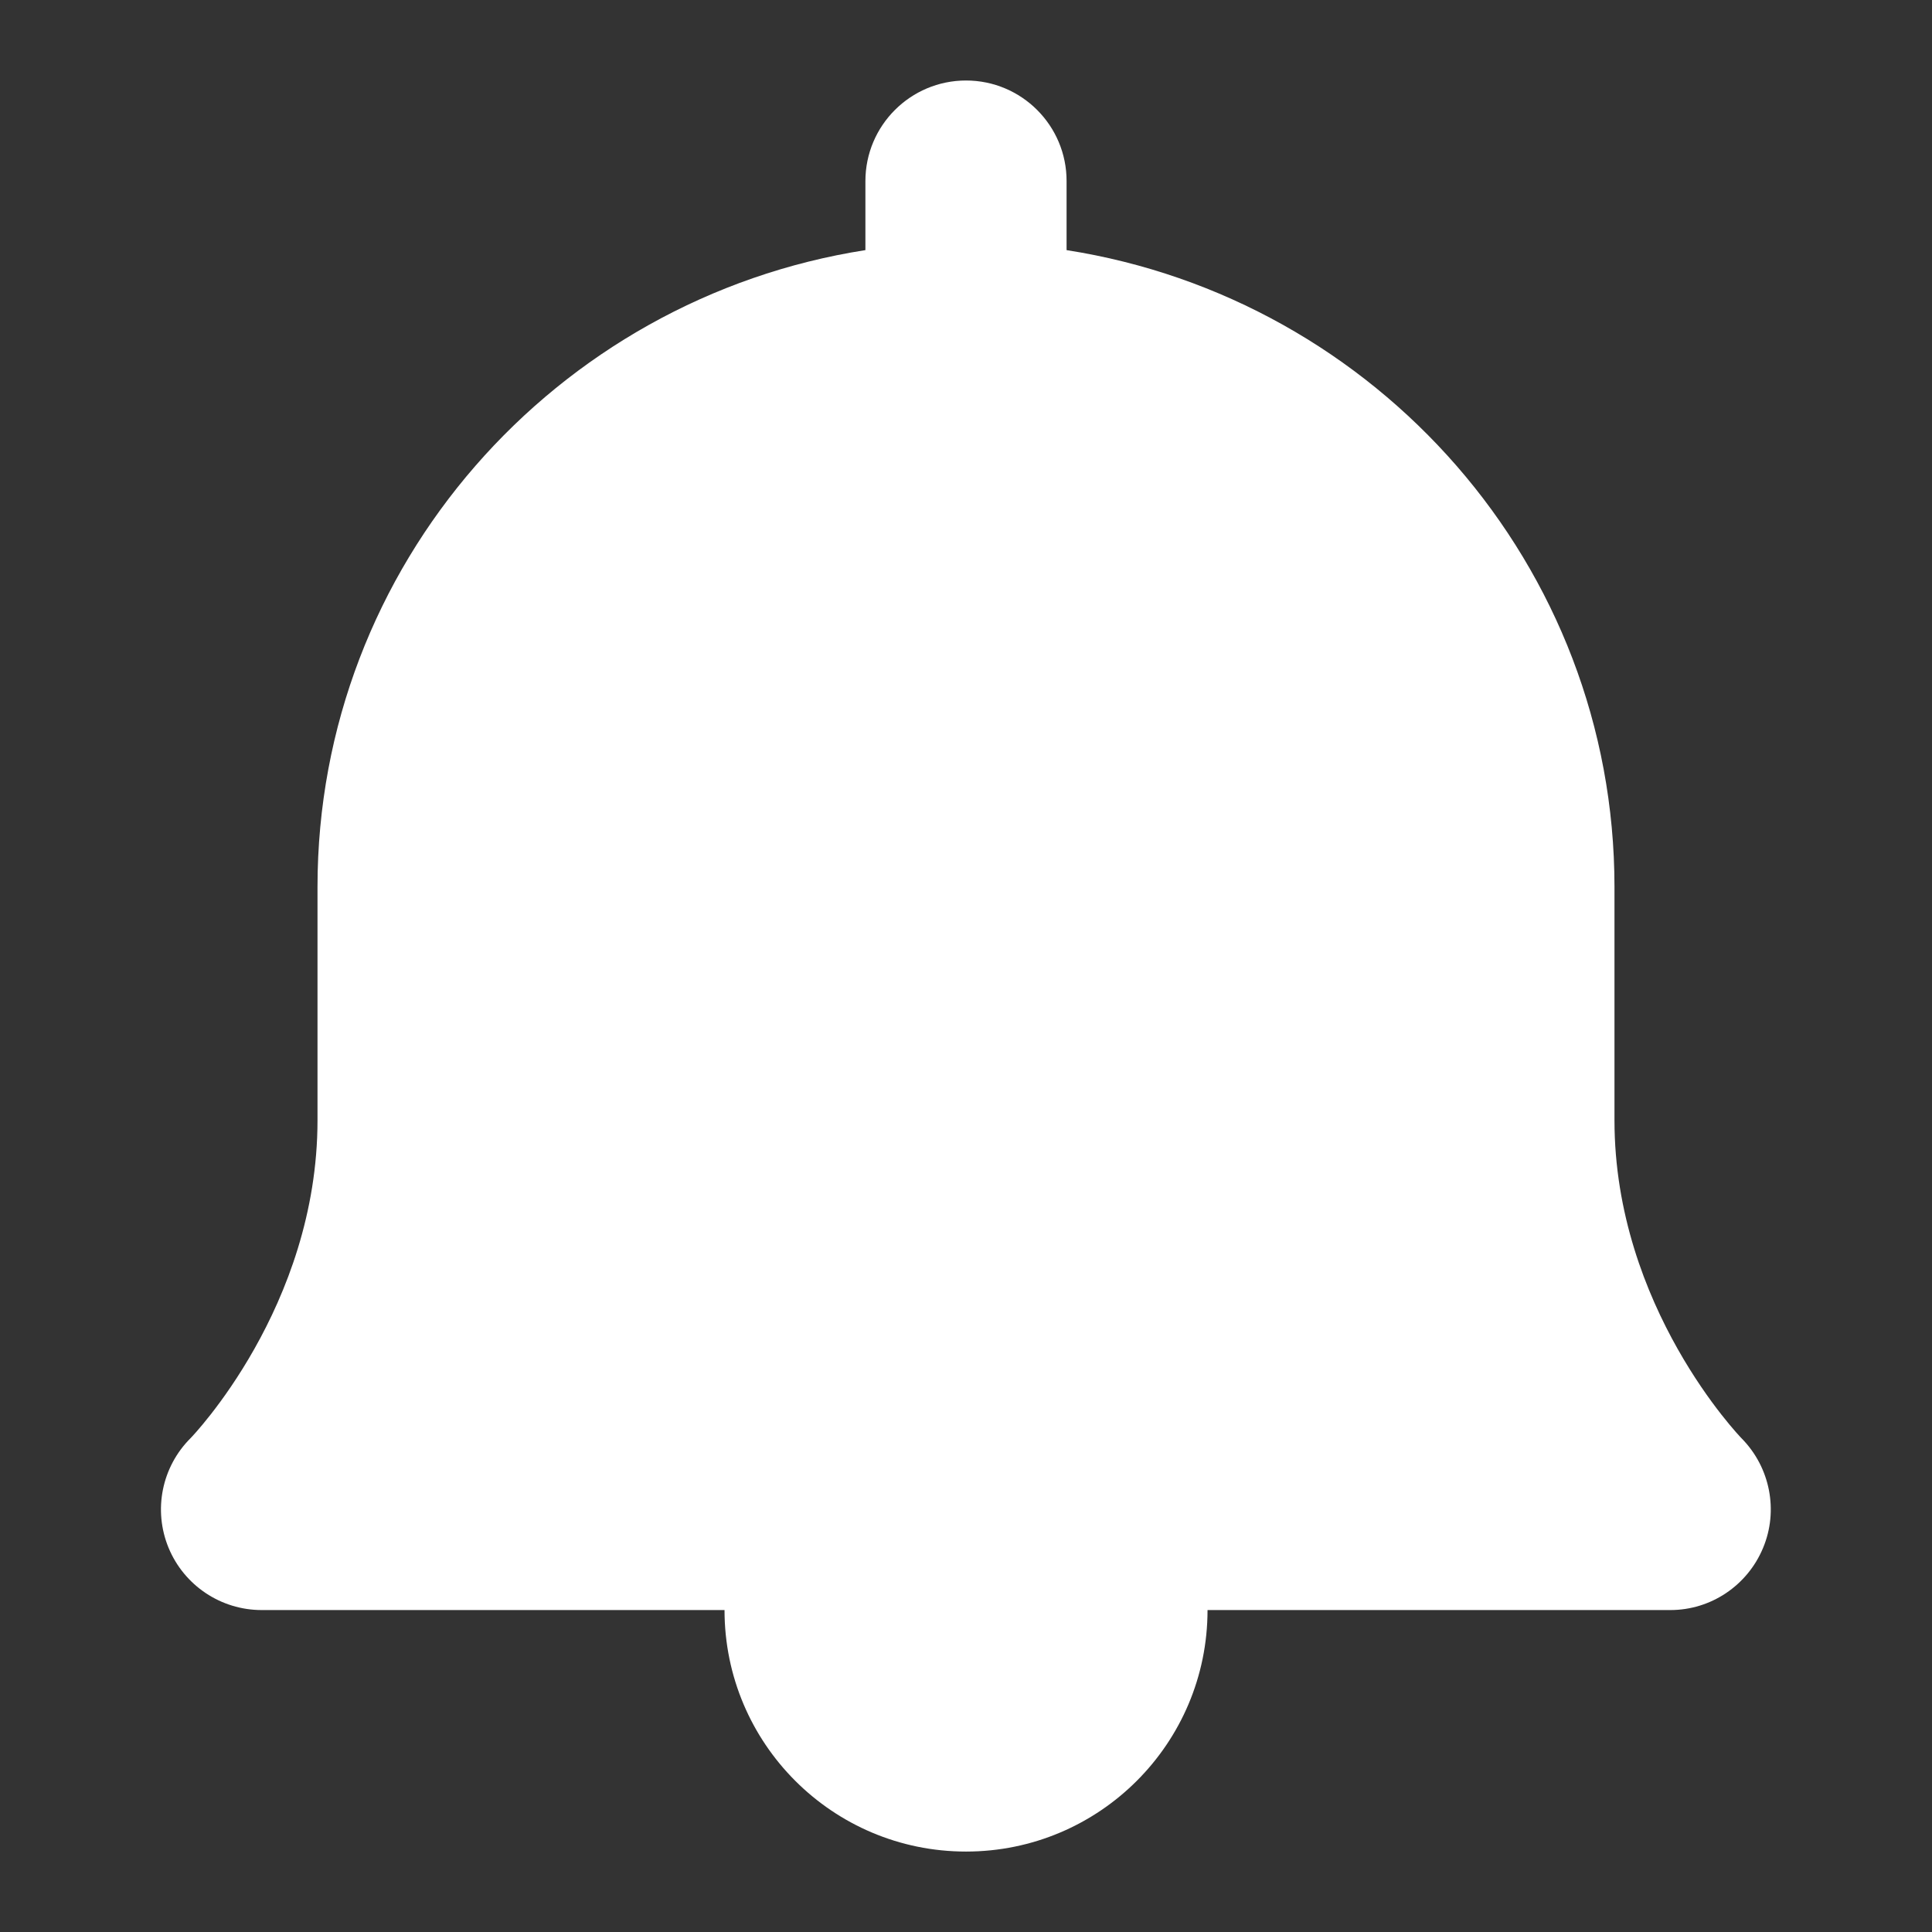 <svg xmlns="http://www.w3.org/2000/svg" xmlns:xlink="http://www.w3.org/1999/xlink" viewBox="0,0,256,256" width="30px" height="30px" fill-rule="nonzero"><rect x="0" y="0" width="256" height="256" fill="#333333" stroke="none"/><g fill="#ffffff" fill-rule="nonzero" stroke="none" stroke-width="1" stroke-linecap="butt" stroke-linejoin="miter" stroke-miterlimit="10" stroke-dasharray="" stroke-dashoffset="0" font-family="none" font-weight="none" font-size="none" text-anchor="none" style="mix-blend-mode: normal"><g transform="scale(10.667,10.667)"><path d="M21.636,17.869c-0.016,-0.016 -1.581,-1.635 -1.581,-3.952v-2.9c0,-3.996 -2.957,-7.309 -6.806,-7.91v-0.857c0.001,-0.69 -0.559,-1.25 -1.249,-1.25c-0.69,0 -1.25,0.56 -1.25,1.25v0.857c-3.849,0.601 -6.806,3.914 -6.806,7.91v2.9c0,2.317 -1.565,3.936 -1.576,3.947c-0.359,0.357 -0.467,0.895 -0.274,1.363c0.194,0.468 0.65,0.773 1.156,0.773h5.75c0,1.657 1.343,3 3,3c1.657,0 3,-1.343 3,-3h5.75c0.503,0 0.956,-0.305 1.15,-0.77c0.195,-0.464 0.089,-1.002 -0.264,-1.361z"></path></g></g></svg>